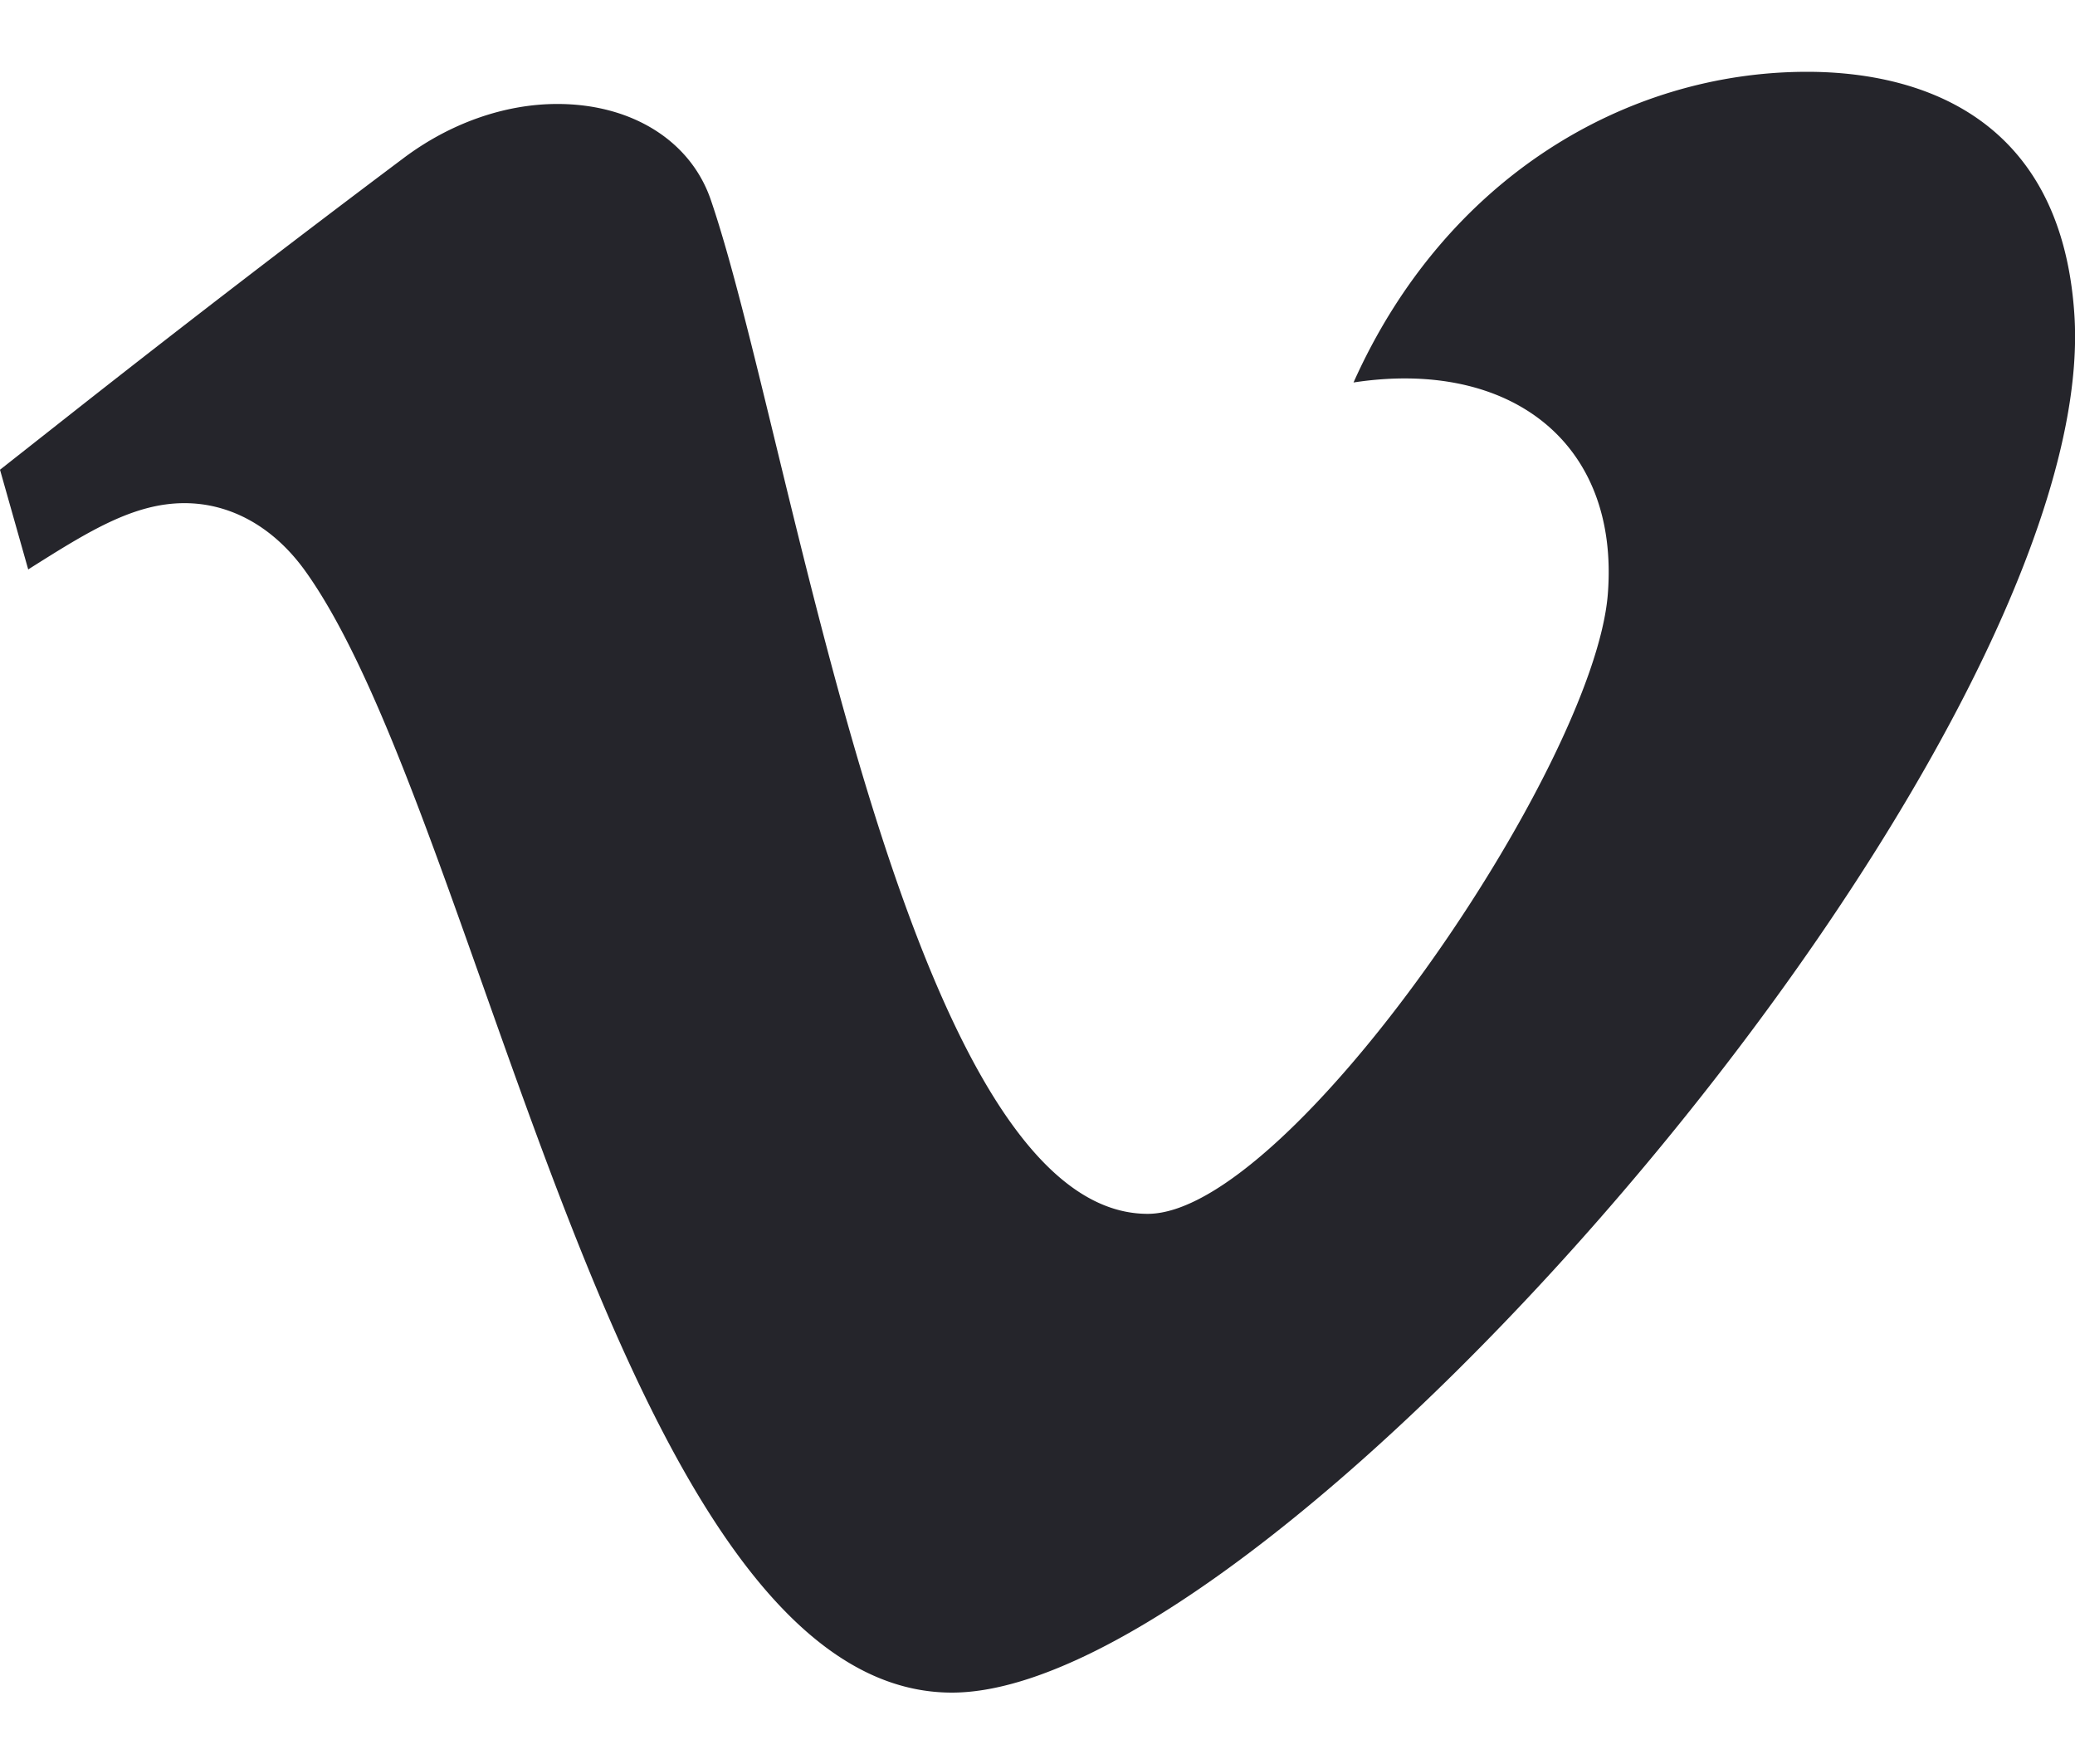 <svg width="20" height="17" fill="none" xmlns="http://www.w3.org/2000/svg"><path d="M0 4.527l.272.961.02-.013c.555-.35.994-.626 1.486-.626.44 0 .862.225 1.175.669 1.708 2.41 3.028 10.794 6.222 10.794 3.153 0 11.07-9.14 10.82-13.265C19.868.998 18.326.692 17.418.692c-1.749 0-3.492 1.028-4.372 2.994 1.502-.23 2.566.572 2.451 2.04-.132 1.666-3.069 5.972-4.435 5.972-2.337 0-3.43-7.499-4.212-9.775-.196-.568-.762-.921-1.478-.921-.509 0-1.036.186-1.484.523A172.529 172.529 0 00.782 3.911L0 4.527z" fill="#25252B"/></svg>